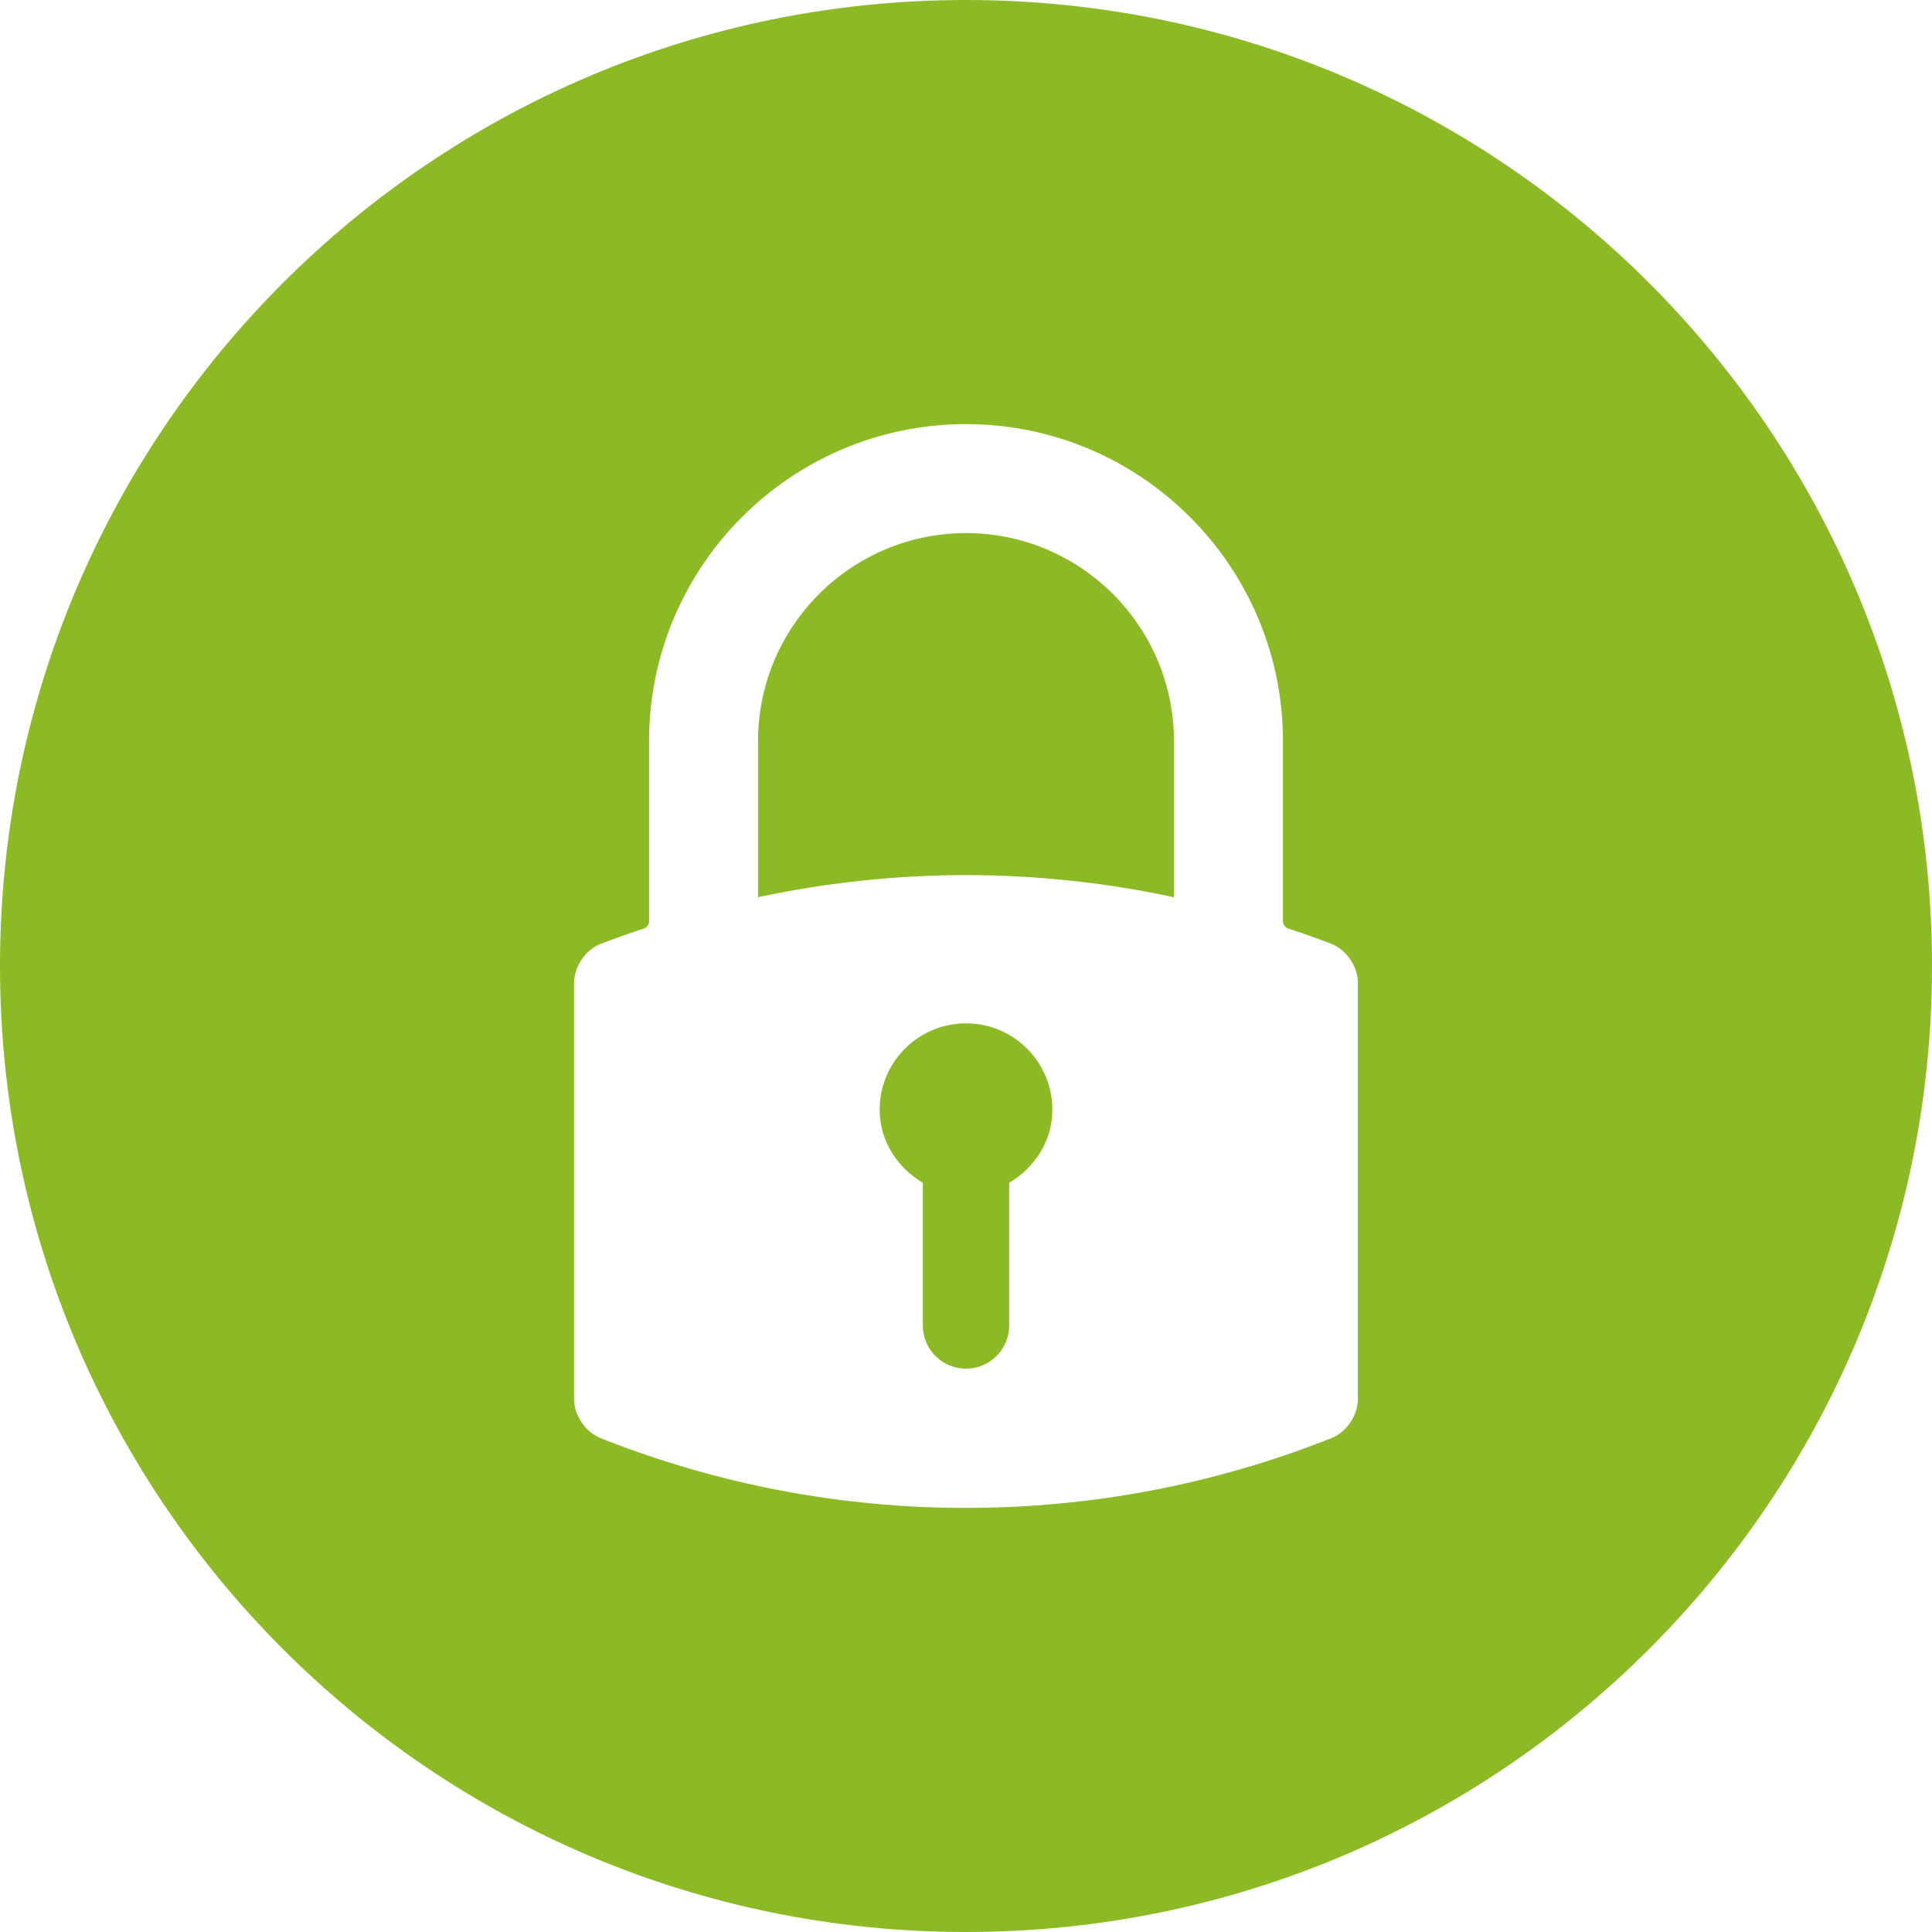 <svg width="41" height="41" viewBox="0 0 41 41" fill="none" xmlns="http://www.w3.org/2000/svg">
<path fill-rule="evenodd" clip-rule="evenodd" d="M20.5 41C31.822 41 41 31.822 41 20.5C41 9.178 31.822 0 20.5 0C9.178 0 0 9.178 0 20.5C0 31.822 9.178 41 20.5 41ZM13.774 15.726C13.774 12.017 16.791 9 20.5 9C24.209 9 27.226 12.017 27.226 15.726V19.568C27.226 19.611 27.28 19.685 27.322 19.699C27.686 19.82 27.981 19.925 28.252 20.029C28.574 20.154 28.817 20.511 28.817 20.861V29.688C28.817 30.035 28.576 30.392 28.256 30.519C25.776 31.502 23.167 32 20.5 32C17.833 32 15.224 31.502 12.745 30.52C12.424 30.392 12.182 30.035 12.182 29.688V20.861C12.182 20.511 12.426 20.154 12.748 20.03C13.019 19.925 13.314 19.82 13.678 19.699C13.72 19.685 13.774 19.611 13.774 19.568V15.726ZM20.5 21.717C19.488 21.717 18.668 22.537 18.668 23.549C18.668 24.22 19.046 24.782 19.584 25.1V28.129C19.584 28.635 19.994 29.045 20.5 29.045C21.006 29.045 21.416 28.635 21.416 28.129V25.1C21.953 24.782 22.332 24.22 22.332 23.549C22.332 22.537 21.512 21.717 20.5 21.717ZM24.913 19.041V15.726C24.913 13.293 22.933 11.313 20.5 11.313C18.066 11.313 16.087 13.293 16.087 15.726V19.04C17.536 18.729 19.021 18.571 20.501 18.571C21.981 18.571 23.466 18.729 24.913 19.041Z" fill="#8BBA25"/>
</svg>
